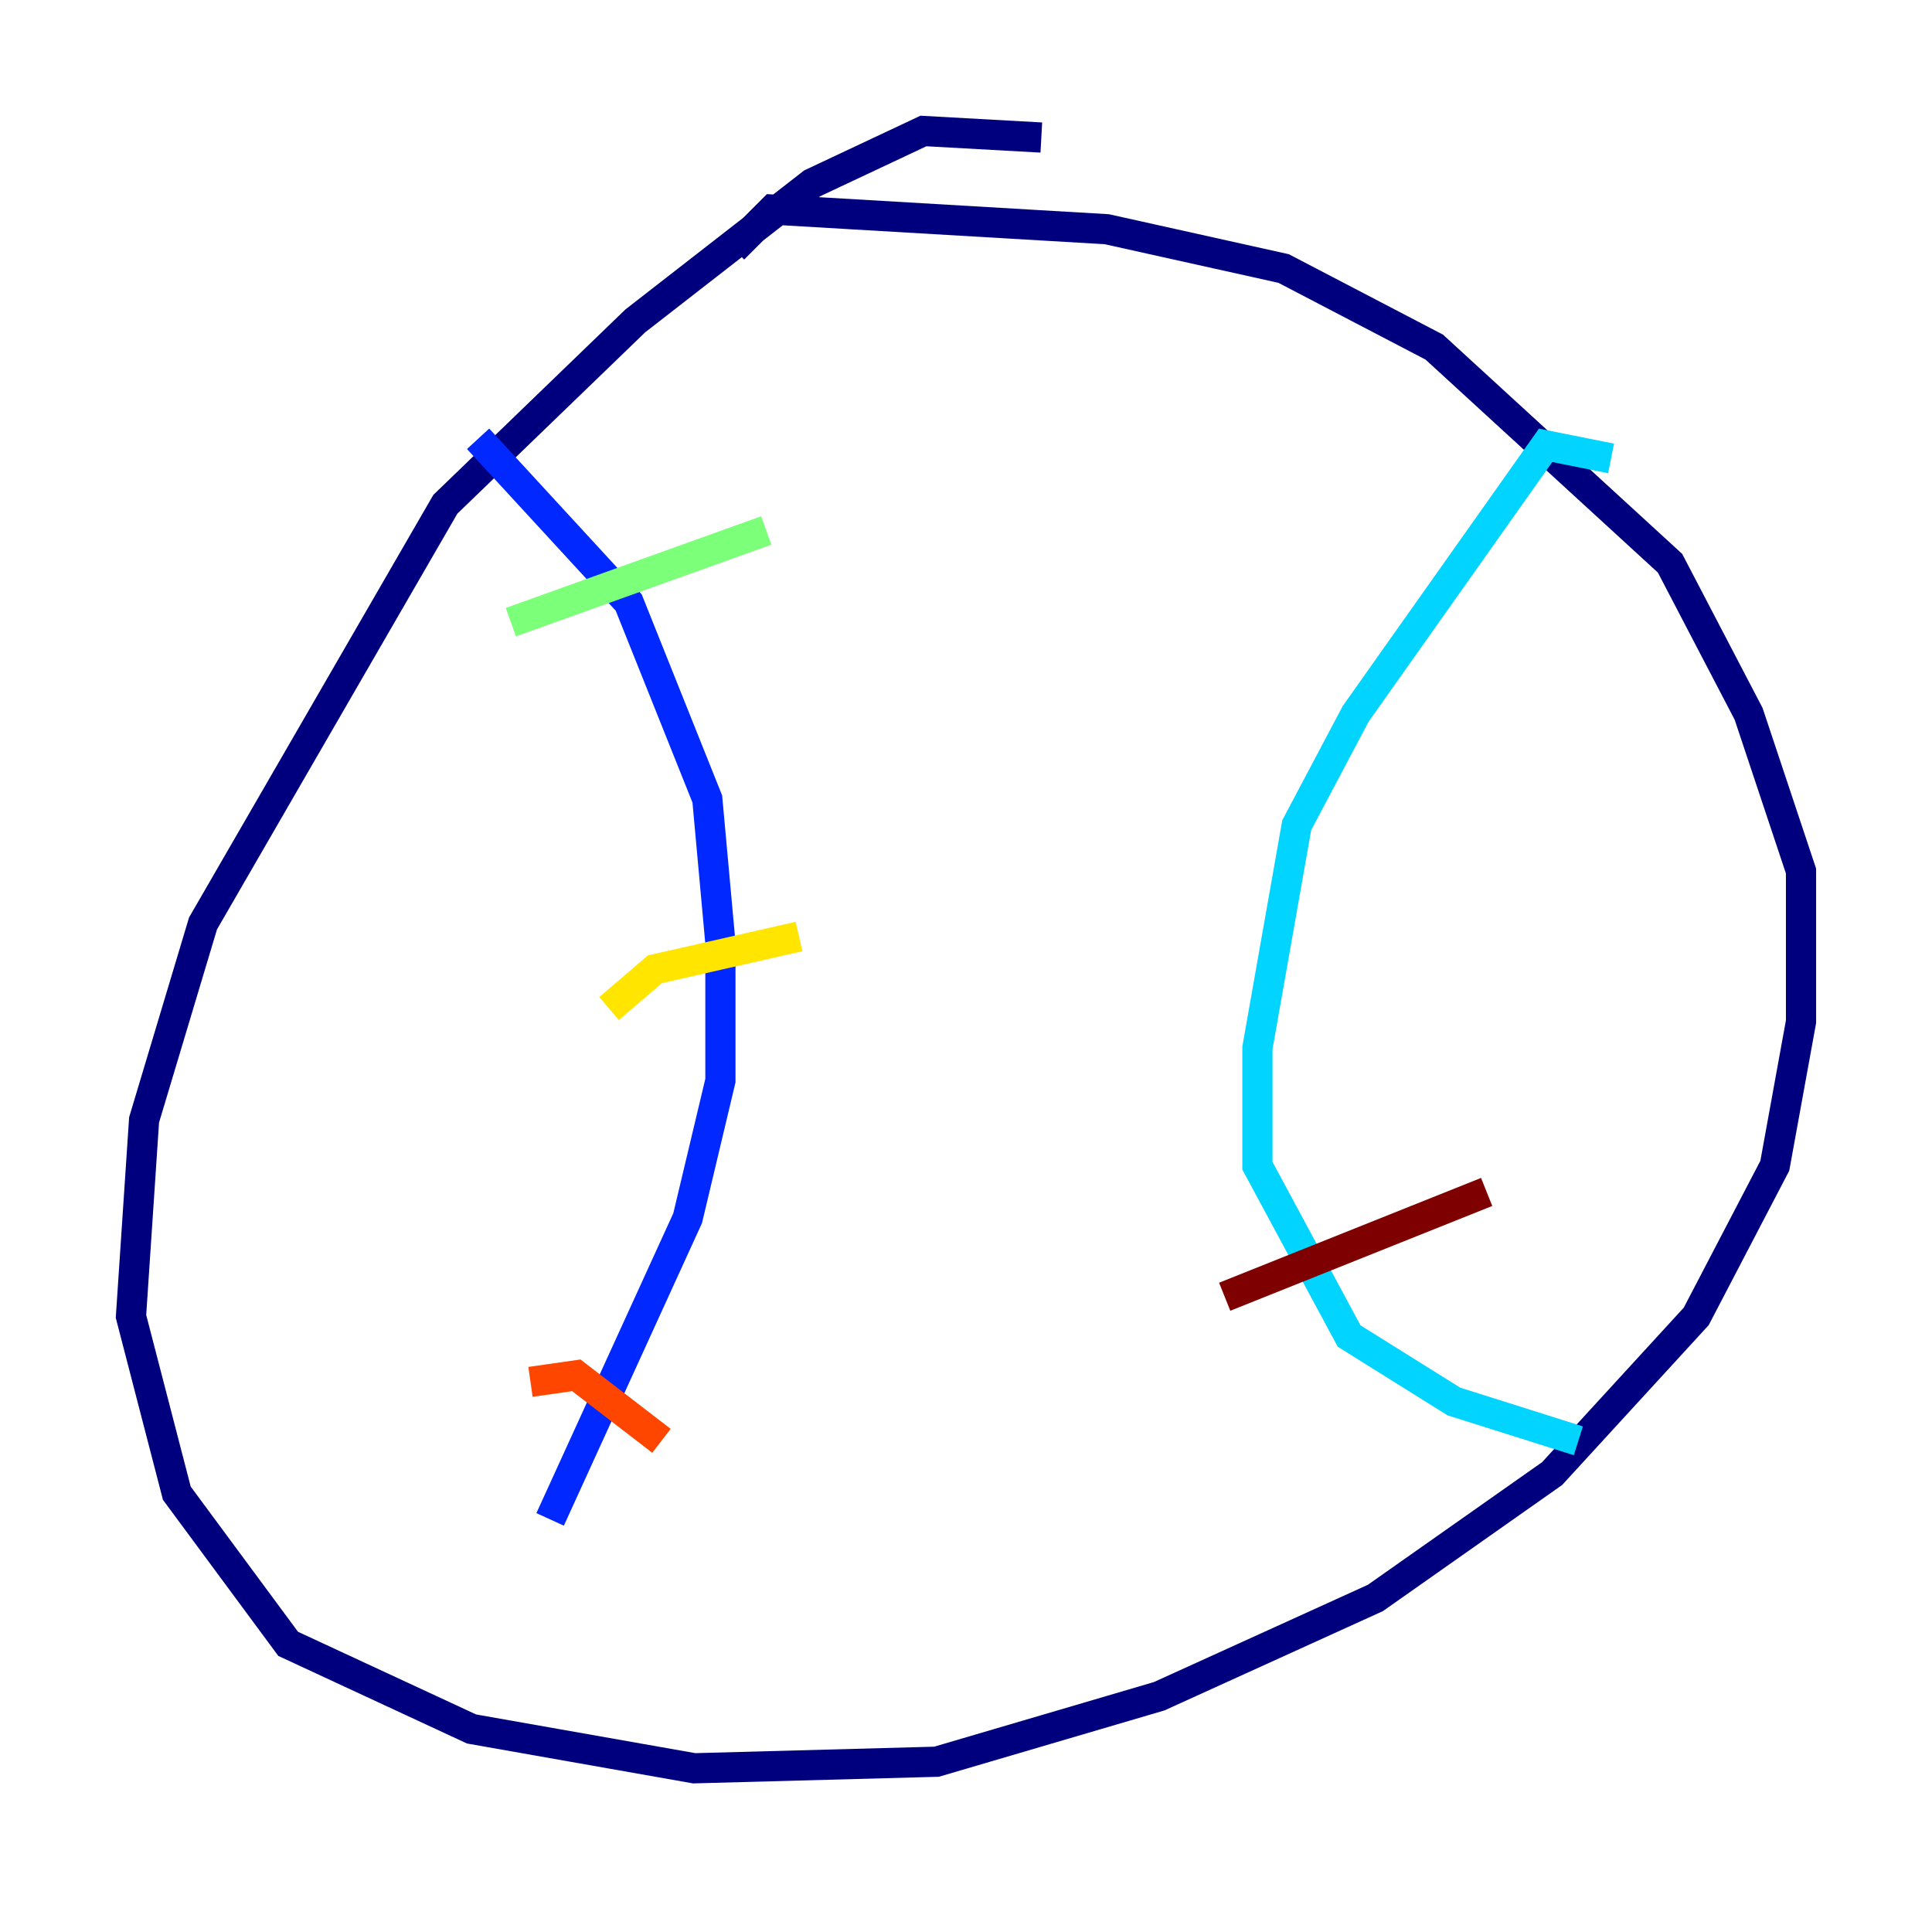 <?xml version="1.0" encoding="utf-8" ?>
<svg baseProfile="tiny" height="128" version="1.2" viewBox="0,0,128,128" width="128" xmlns="http://www.w3.org/2000/svg" xmlns:ev="http://www.w3.org/2001/xml-events" xmlns:xlink="http://www.w3.org/1999/xlink"><defs /><polyline fill="none" points="68.99,9.112 61.18,8.678 53.803,12.149 42.088,21.261 29.505,33.41 13.451,61.18 9.546,74.197 8.678,87.214 11.715,98.929 19.091,108.909 31.241,114.549 45.993,117.153 62.047,116.719 76.8,112.38 91.119,105.871 102.834,97.627 112.38,87.214 117.586,77.234 119.322,67.688 119.322,57.709 115.851,47.295 110.644,37.315 95.024,22.997 85.044,17.79 73.329,15.186 51.2,13.885 48.597,16.488" stroke="#00007f" stroke-width="2" /><polyline fill="none" points="31.675,29.071 41.654,39.919 46.861,52.936 47.729,62.481 47.729,71.593 45.559,80.705 36.447,100.664" stroke="#0028ff" stroke-width="2" /><polyline fill="none" points="106.739,30.373 102.4,29.505 89.817,47.295 85.912,54.671 83.308,69.424 83.308,77.234 89.383,88.515 96.325,92.854 104.57,95.458" stroke="#00d4ff" stroke-width="2" /><polyline fill="none" points="33.844,41.22 50.766,35.146" stroke="#7cff79" stroke-width="2" /><polyline fill="none" points="40.352,66.82 43.39,64.217 52.936,62.047" stroke="#ffe500" stroke-width="2" /><polyline fill="none" points="35.146,91.552 38.183,91.119 43.824,95.458" stroke="#ff4600" stroke-width="2" /><polyline fill="none" points="81.139,85.912 98.495,78.969" stroke="#7f0000" stroke-width="2" /></svg>